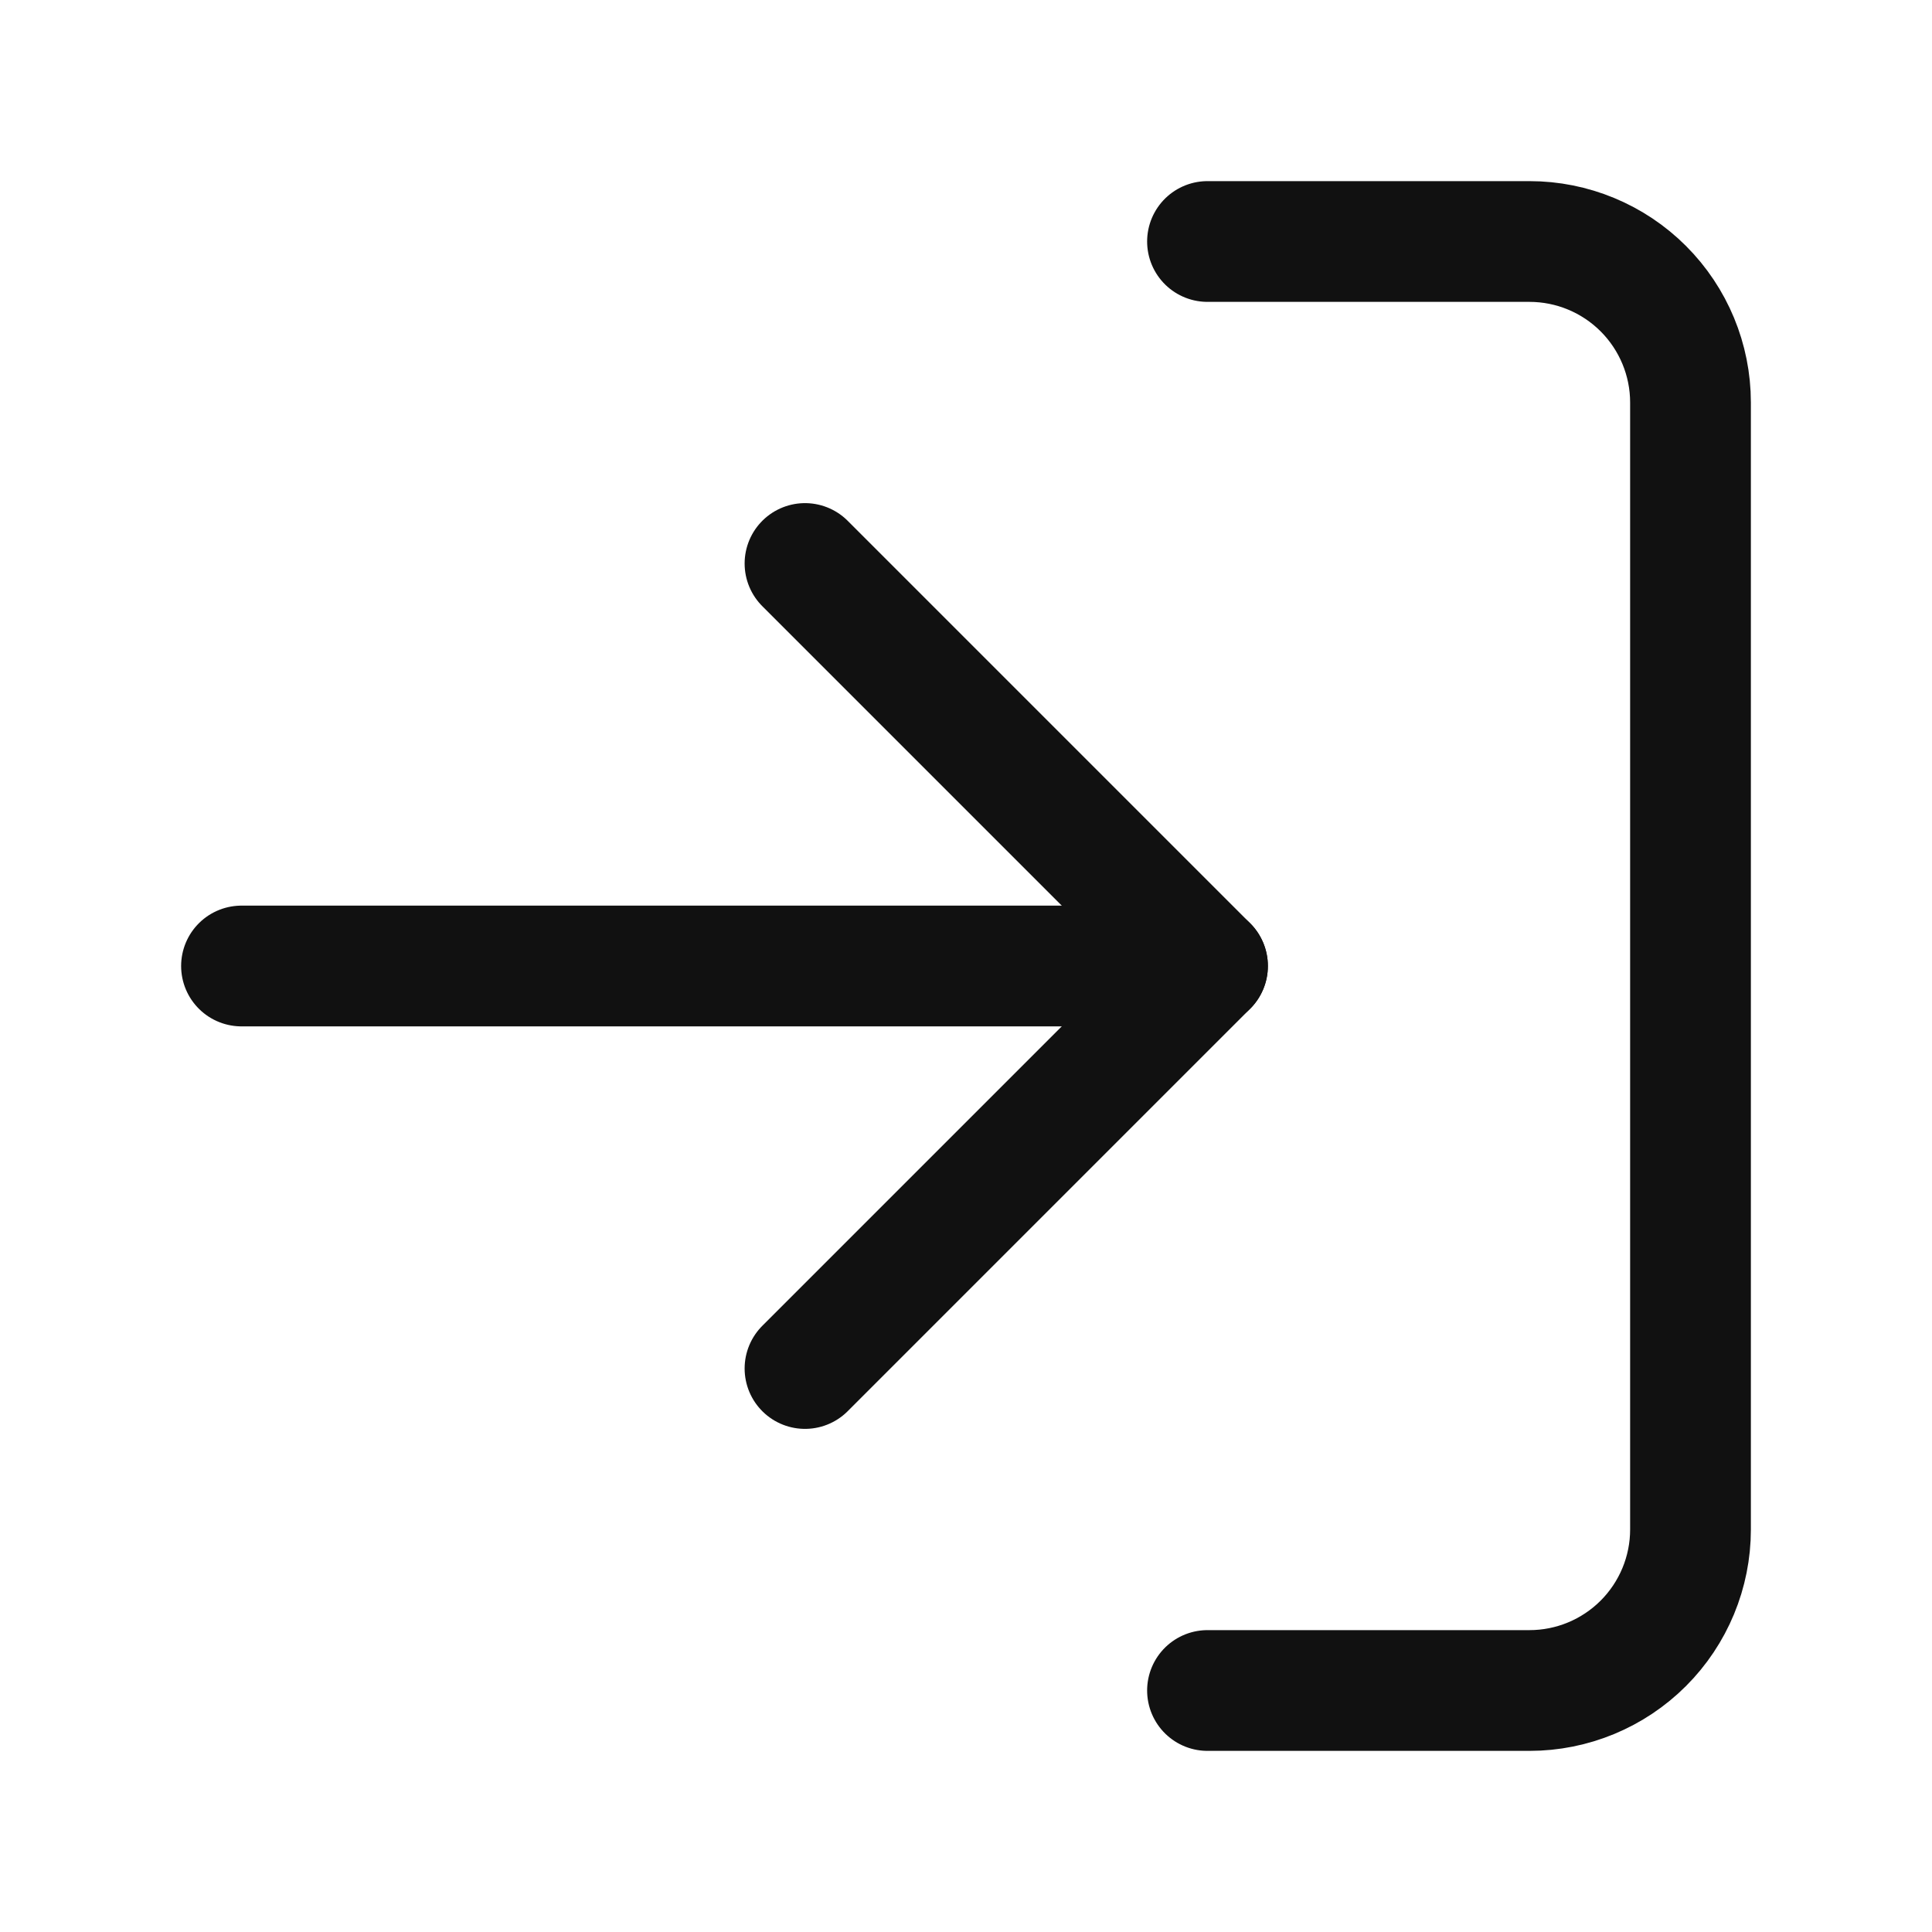 <svg width="24" height="24" viewBox="0 0 24 24" fill="none" xmlns="http://www.w3.org/2000/svg">
<path d="M15 3H19C19.53 3 20.039 3.211 20.414 3.586C20.789 3.961 21 4.47 21 5V19C21 19.53 20.789 20.039 20.414 20.414C20.039 20.789 19.53 21 19 21H15" stroke="#111111" stroke-width="1.5" stroke-linecap="round" stroke-linejoin="round"/>
<path d="M10 17L15 12L10 7" stroke="#111111" stroke-width="1.5" stroke-linecap="round" stroke-linejoin="round"/>
<path d="M15 12H3" stroke="#111111" stroke-width="1.5" stroke-linecap="round" stroke-linejoin="round"/>
</svg>
